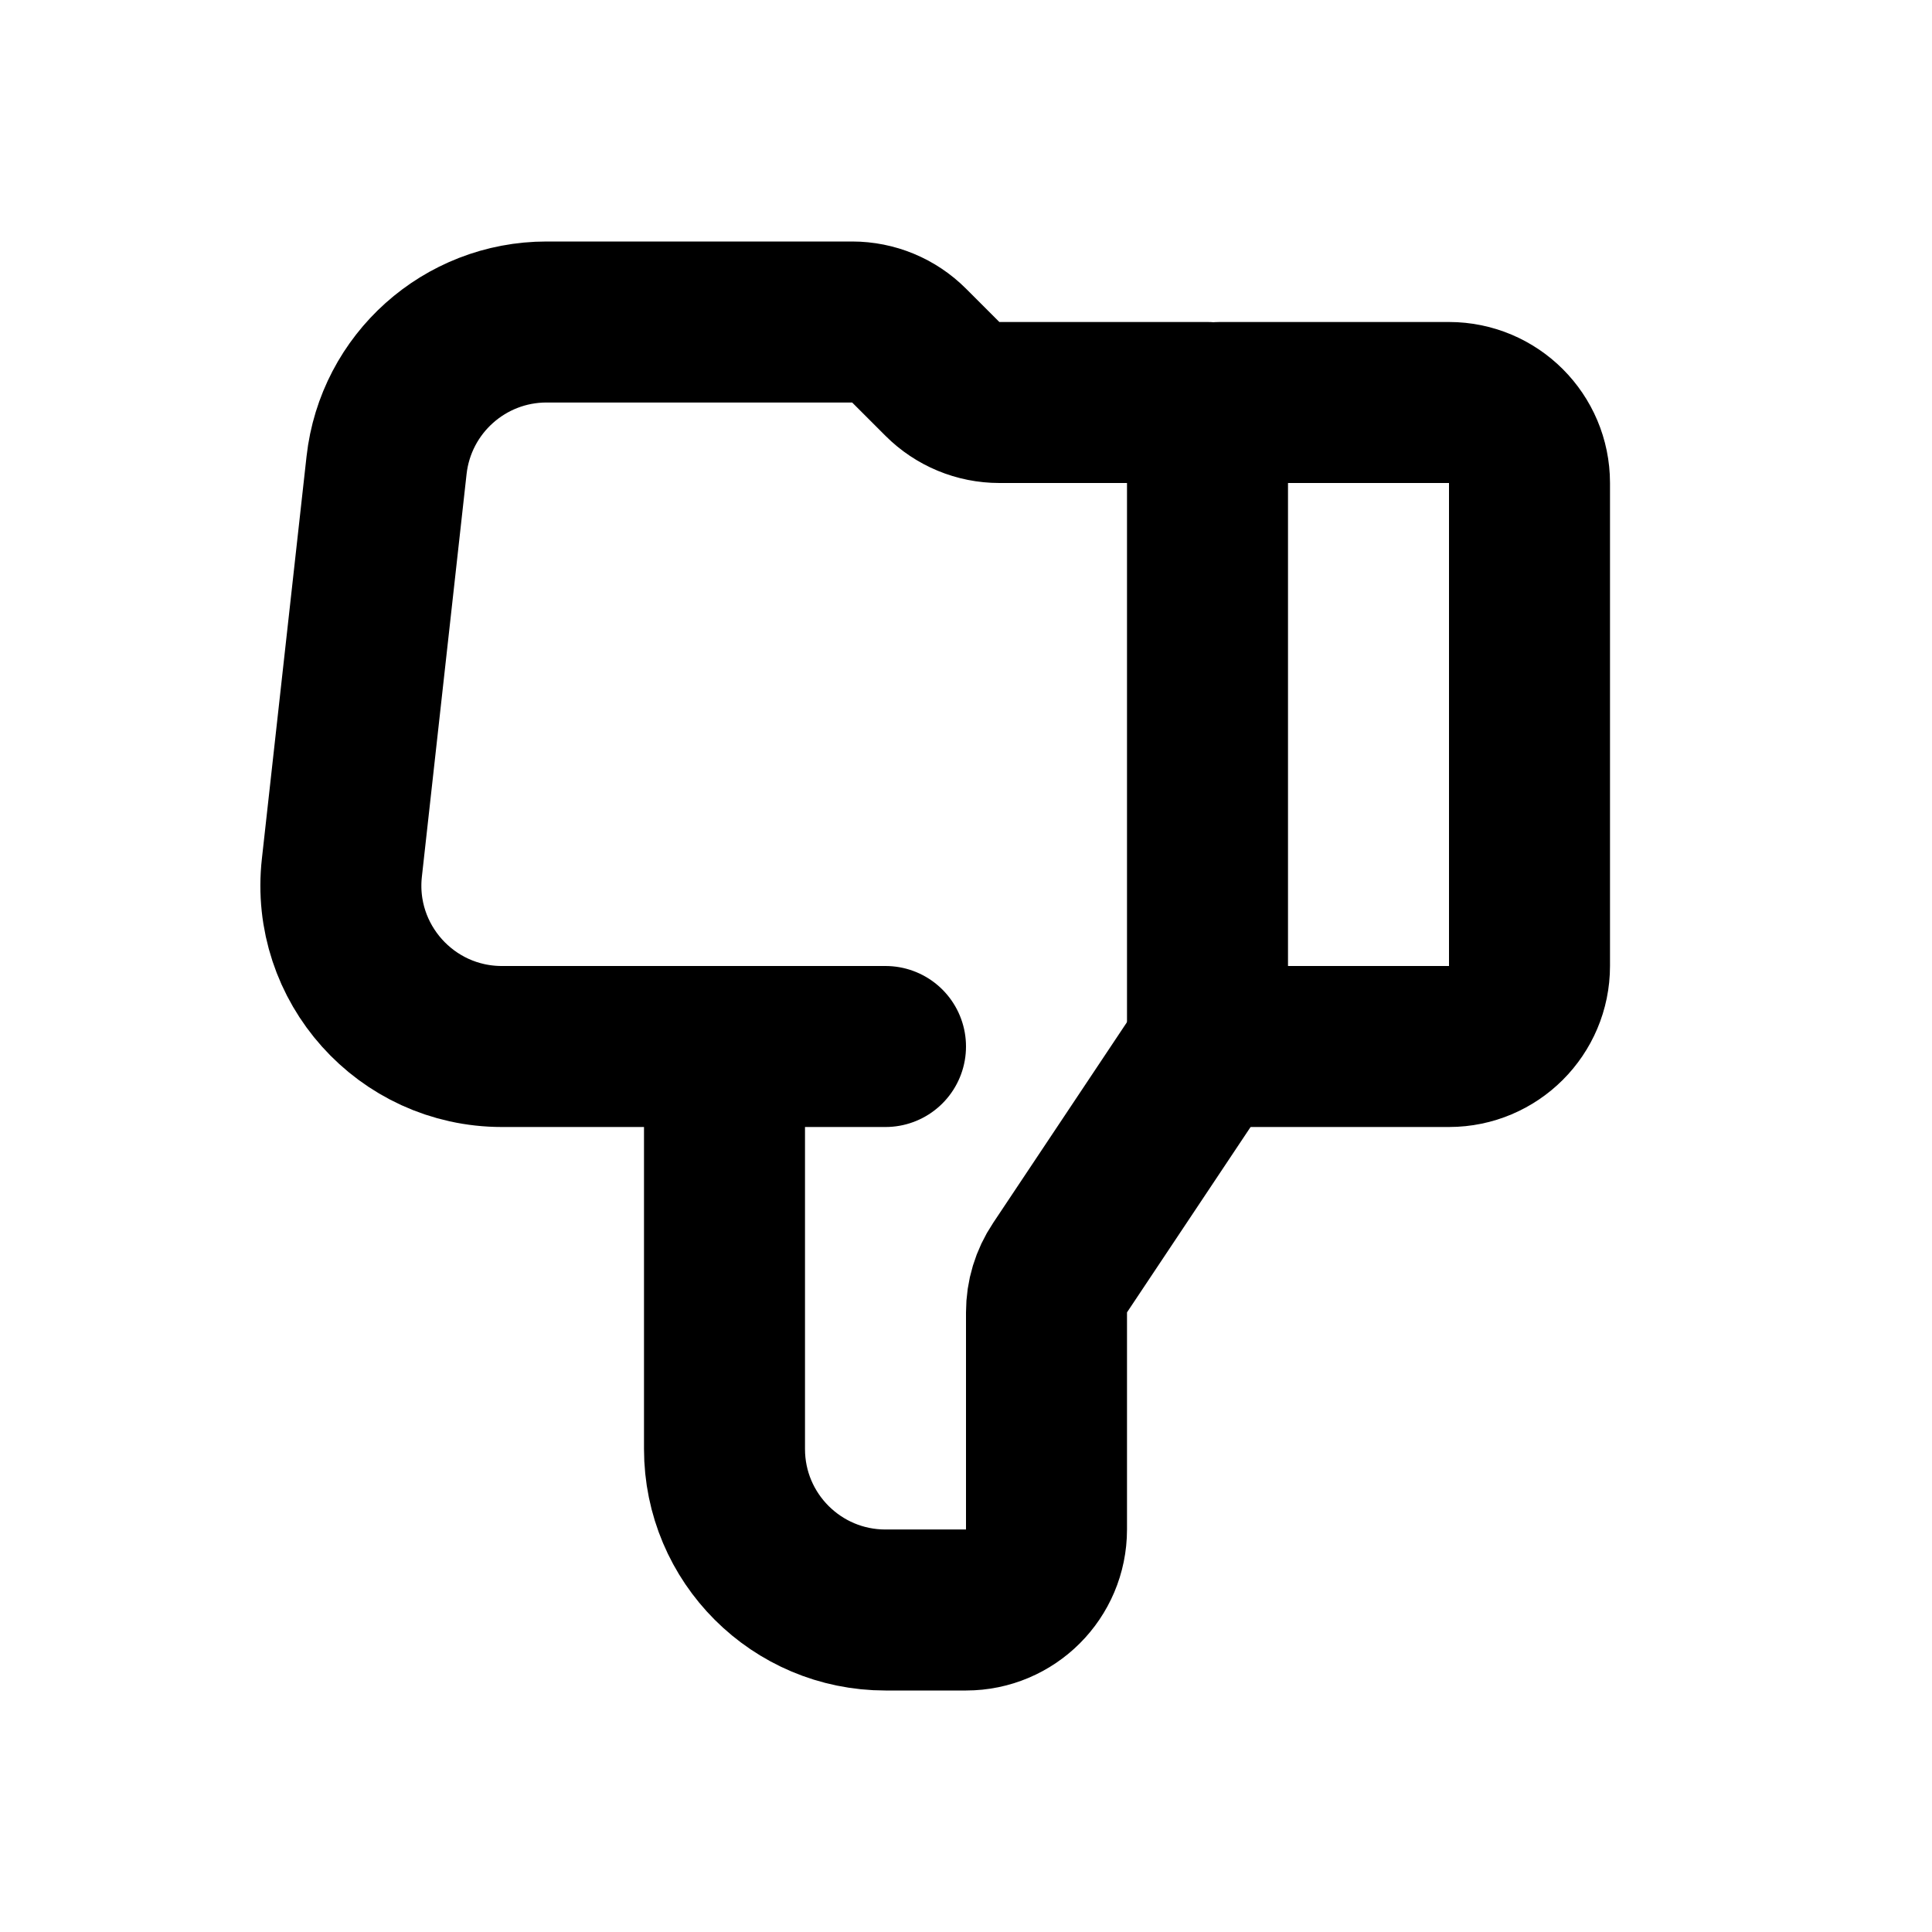 <svg width="24" height="24" viewBox="0 0 24 24" fill="none" xmlns="http://www.w3.org/2000/svg">
<path d="M15.15 5H18C18.552 5 19 5.448 19 6V12C19 12.552 18.552 13 18 13H15.15C15.067 13 15 12.933 15 12.85V5.15C15 5.067 15.067 5 15.15 5Z" stroke="black" stroke-width="2" stroke-linecap="round"/>
<path d="M15 13L13.168 15.748C13.058 15.912 13 16.105 13 16.303V19C13 19.552 12.552 20 12 20H11C9.895 20 9 19.105 9 18V13" stroke="black" stroke-width="2" stroke-linecap="round"/>
<path d="M11 13L6.235 13C5.043 13 4.115 11.964 4.247 10.779L4.802 5.779C4.915 4.766 5.771 4 6.79 4L10.586 4C10.851 4 11.105 4.105 11.293 4.293L11.707 4.707C11.895 4.895 12.149 5 12.414 5H15" stroke="black" stroke-width="2" stroke-linecap="round"/>
</svg>
